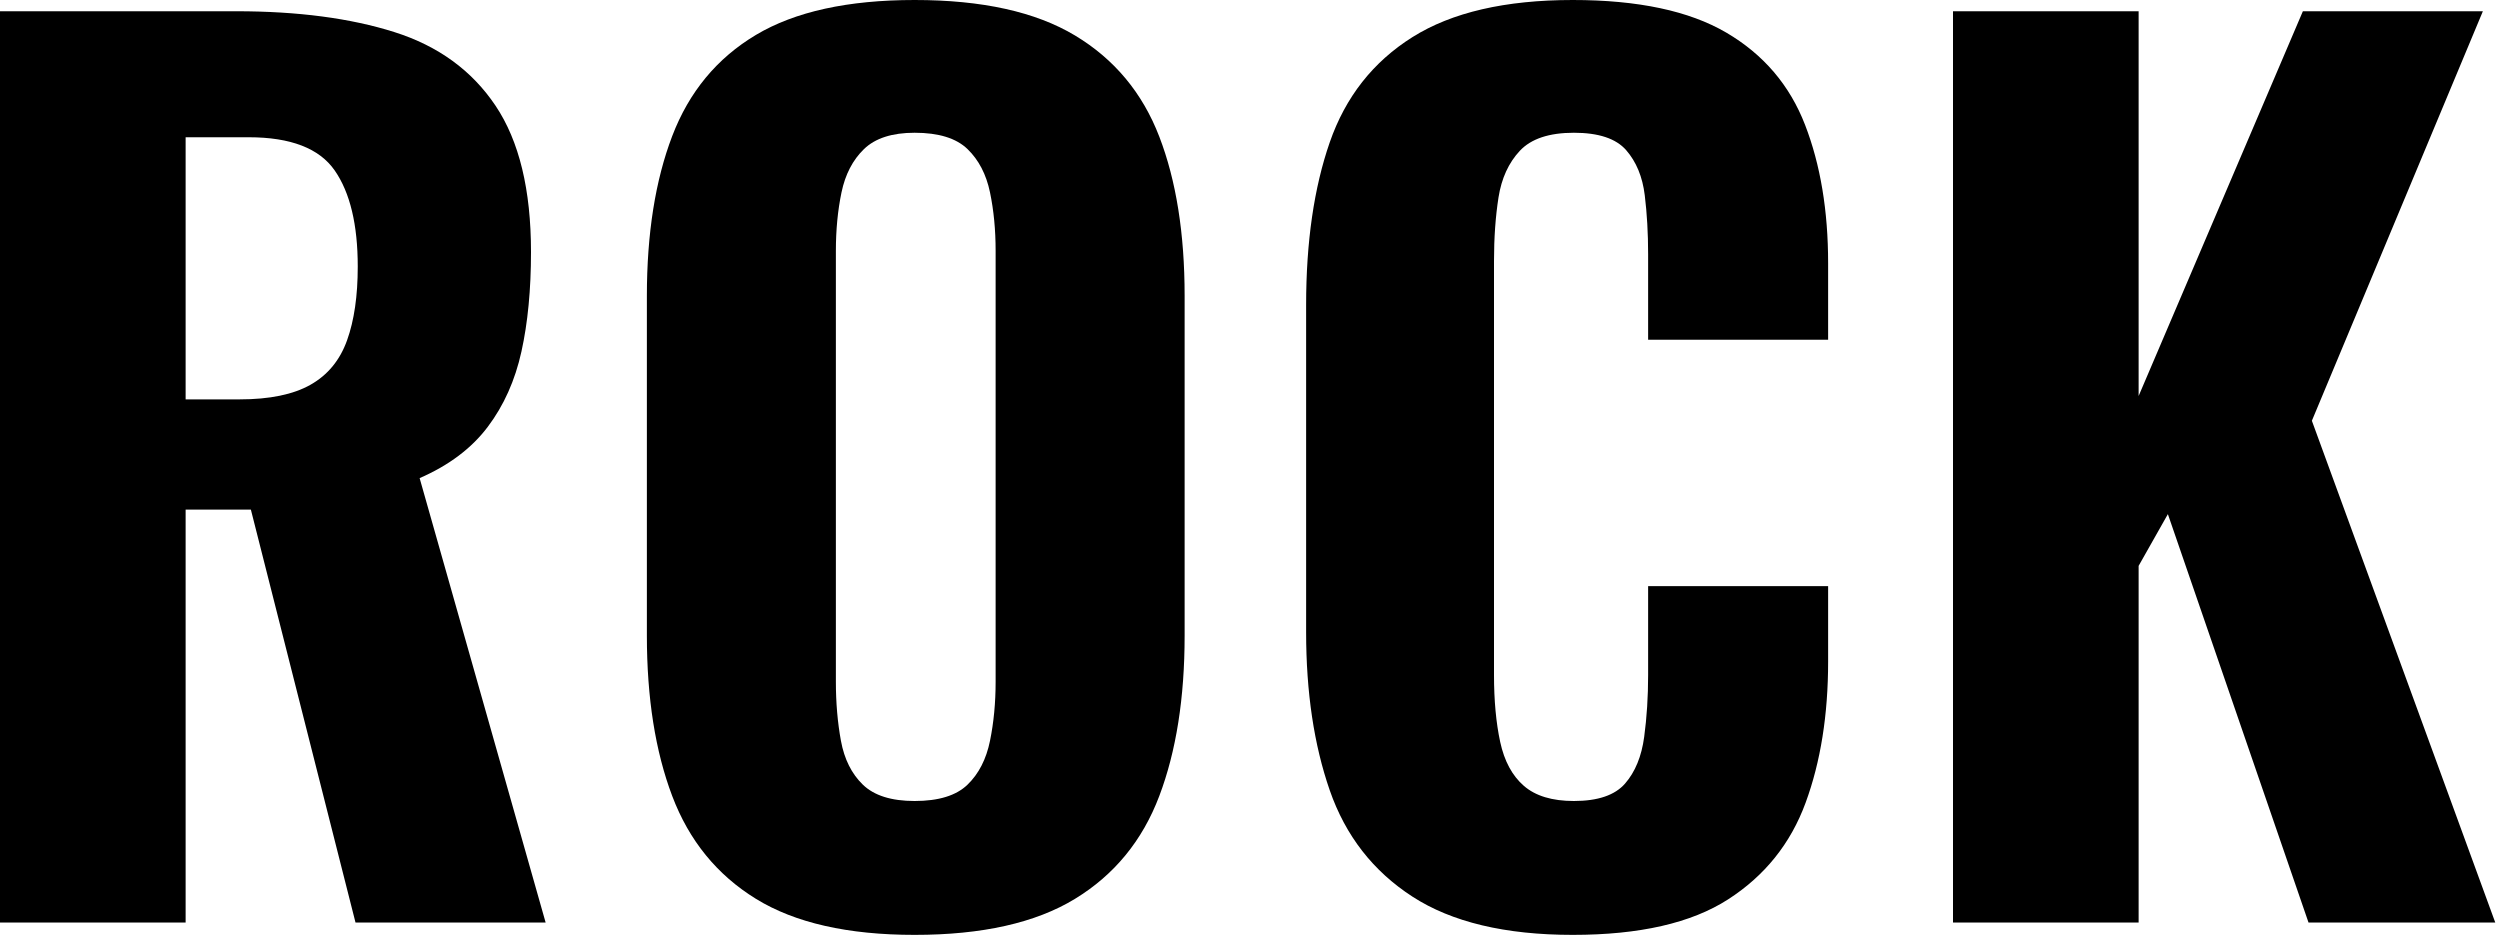 <?xml version="1.0" encoding="UTF-8" standalone="no"?><!DOCTYPE svg PUBLIC "-//W3C//DTD SVG 1.1//EN" "http://www.w3.org/Graphics/SVG/1.1/DTD/svg11.dtd"><svg width="100%" height="100%" viewBox="0 0 320 120" version="1.1" xmlns="http://www.w3.org/2000/svg" xmlns:xlink="http://www.w3.org/1999/xlink" xml:space="preserve" xmlns:serif="http://www.serif.com/" style="fill-rule:evenodd;clip-rule:evenodd;stroke-linejoin:round;stroke-miterlimit:2;"><g><path d="M0,118.08l0,-116.64l30.24,-0c7.872,-0 14.616,0.888 20.232,2.664c5.616,1.776 9.936,4.92 12.96,9.432c3.024,4.512 4.536,10.752 4.536,18.72c0,4.8 -0.408,9.048 -1.224,12.744c-0.816,3.696 -2.256,6.912 -4.32,9.648c-2.064,2.736 -4.968,4.92 -8.712,6.552l16.128,56.88l-24.336,0l-13.392,-52.848l-8.352,0l0,52.848l-23.76,0Zm23.76,-66.96l6.912,0c3.84,0 6.864,-0.624 9.072,-1.872c2.208,-1.248 3.768,-3.144 4.68,-5.688c0.912,-2.544 1.368,-5.688 1.368,-9.432c-0,-5.376 -0.984,-9.48 -2.952,-12.312c-1.968,-2.832 -5.64,-4.248 -11.016,-4.248l-8.064,0l0,33.552Z" style="fill-rule:nonzero;"/><path d="M117.072,119.664c-8.544,-0 -15.312,-1.536 -20.304,-4.608c-4.992,-3.072 -8.568,-7.464 -10.728,-13.176c-2.16,-5.712 -3.24,-12.552 -3.24,-20.52l0,-43.488c0,-7.968 1.08,-14.784 3.24,-20.448c2.16,-5.664 5.736,-9.984 10.728,-12.96c4.992,-2.976 11.76,-4.464 20.304,-4.464c8.64,0 15.48,1.512 20.52,4.536c5.04,3.024 8.64,7.344 10.8,12.96c2.16,5.616 3.24,12.408 3.24,20.376l-0,43.488c-0,7.968 -1.08,14.808 -3.24,20.52c-2.16,5.712 -5.76,10.104 -10.8,13.176c-5.04,3.072 -11.88,4.608 -20.52,4.608Zm-0,-17.136c3.072,0 5.328,-0.696 6.768,-2.088c1.44,-1.392 2.4,-3.264 2.88,-5.616c0.48,-2.352 0.72,-4.872 0.72,-7.56l-0,-55.152c-0,-2.688 -0.24,-5.184 -0.72,-7.488c-0.48,-2.304 -1.44,-4.152 -2.88,-5.544c-1.44,-1.392 -3.696,-2.088 -6.768,-2.088c-2.88,-0 -5.04,0.696 -6.48,2.088c-1.44,1.392 -2.4,3.24 -2.88,5.544c-0.48,2.304 -0.72,4.8 -0.72,7.488l-0,55.152c-0,2.688 0.216,5.208 0.648,7.56c0.432,2.352 1.368,4.224 2.808,5.616c1.44,1.392 3.648,2.088 6.624,2.088Z" style="fill-rule:nonzero;"/><path d="M201.312,119.664c-8.64,-0 -15.48,-1.632 -20.52,-4.896c-5.04,-3.264 -8.568,-7.8 -10.584,-13.608c-2.016,-5.808 -3.024,-12.552 -3.024,-20.232l0,-41.904c0,-8.064 1.008,-15 3.024,-20.808c2.016,-5.808 5.544,-10.296 10.584,-13.464c5.04,-3.168 11.88,-4.752 20.52,-4.752c8.352,0 14.904,1.392 19.656,4.176c4.752,2.784 8.112,6.72 10.08,11.808c1.968,5.088 2.952,10.992 2.952,17.712l-0,9.792l-23.04,0l-0,-10.944c-0,-2.688 -0.144,-5.208 -0.432,-7.56c-0.288,-2.352 -1.08,-4.272 -2.376,-5.76c-1.296,-1.488 -3.528,-2.232 -6.696,-2.232c-3.168,0 -5.472,0.768 -6.912,2.304c-1.44,1.536 -2.352,3.528 -2.736,5.976c-0.384,2.448 -0.576,5.16 -0.576,8.136l-0,52.992c-0,3.264 0.264,6.12 0.792,8.568c0.528,2.448 1.536,4.32 3.024,5.616c1.488,1.296 3.624,1.944 6.408,1.944c3.072,0 5.256,-0.744 6.552,-2.232c1.296,-1.488 2.112,-3.48 2.448,-5.976c0.336,-2.496 0.504,-5.136 0.504,-7.92l-0,-11.376l23.04,0l-0,9.648c-0,6.816 -0.96,12.84 -2.88,18.072c-1.92,5.232 -5.232,9.36 -9.936,12.384c-4.704,3.024 -11.328,4.536 -19.872,4.536Z" style="fill-rule:nonzero;"/><path d="M249.984,118.08l-0,-116.64l23.76,-0l-0,49.248l21.024,-49.248l23.04,-0l-21.888,52.416l23.472,64.224l-23.904,-0l-18,-52.272l-3.744,6.624l-0,45.648l-23.76,-0Z" style="fill-rule:nonzero;"/></g></svg>